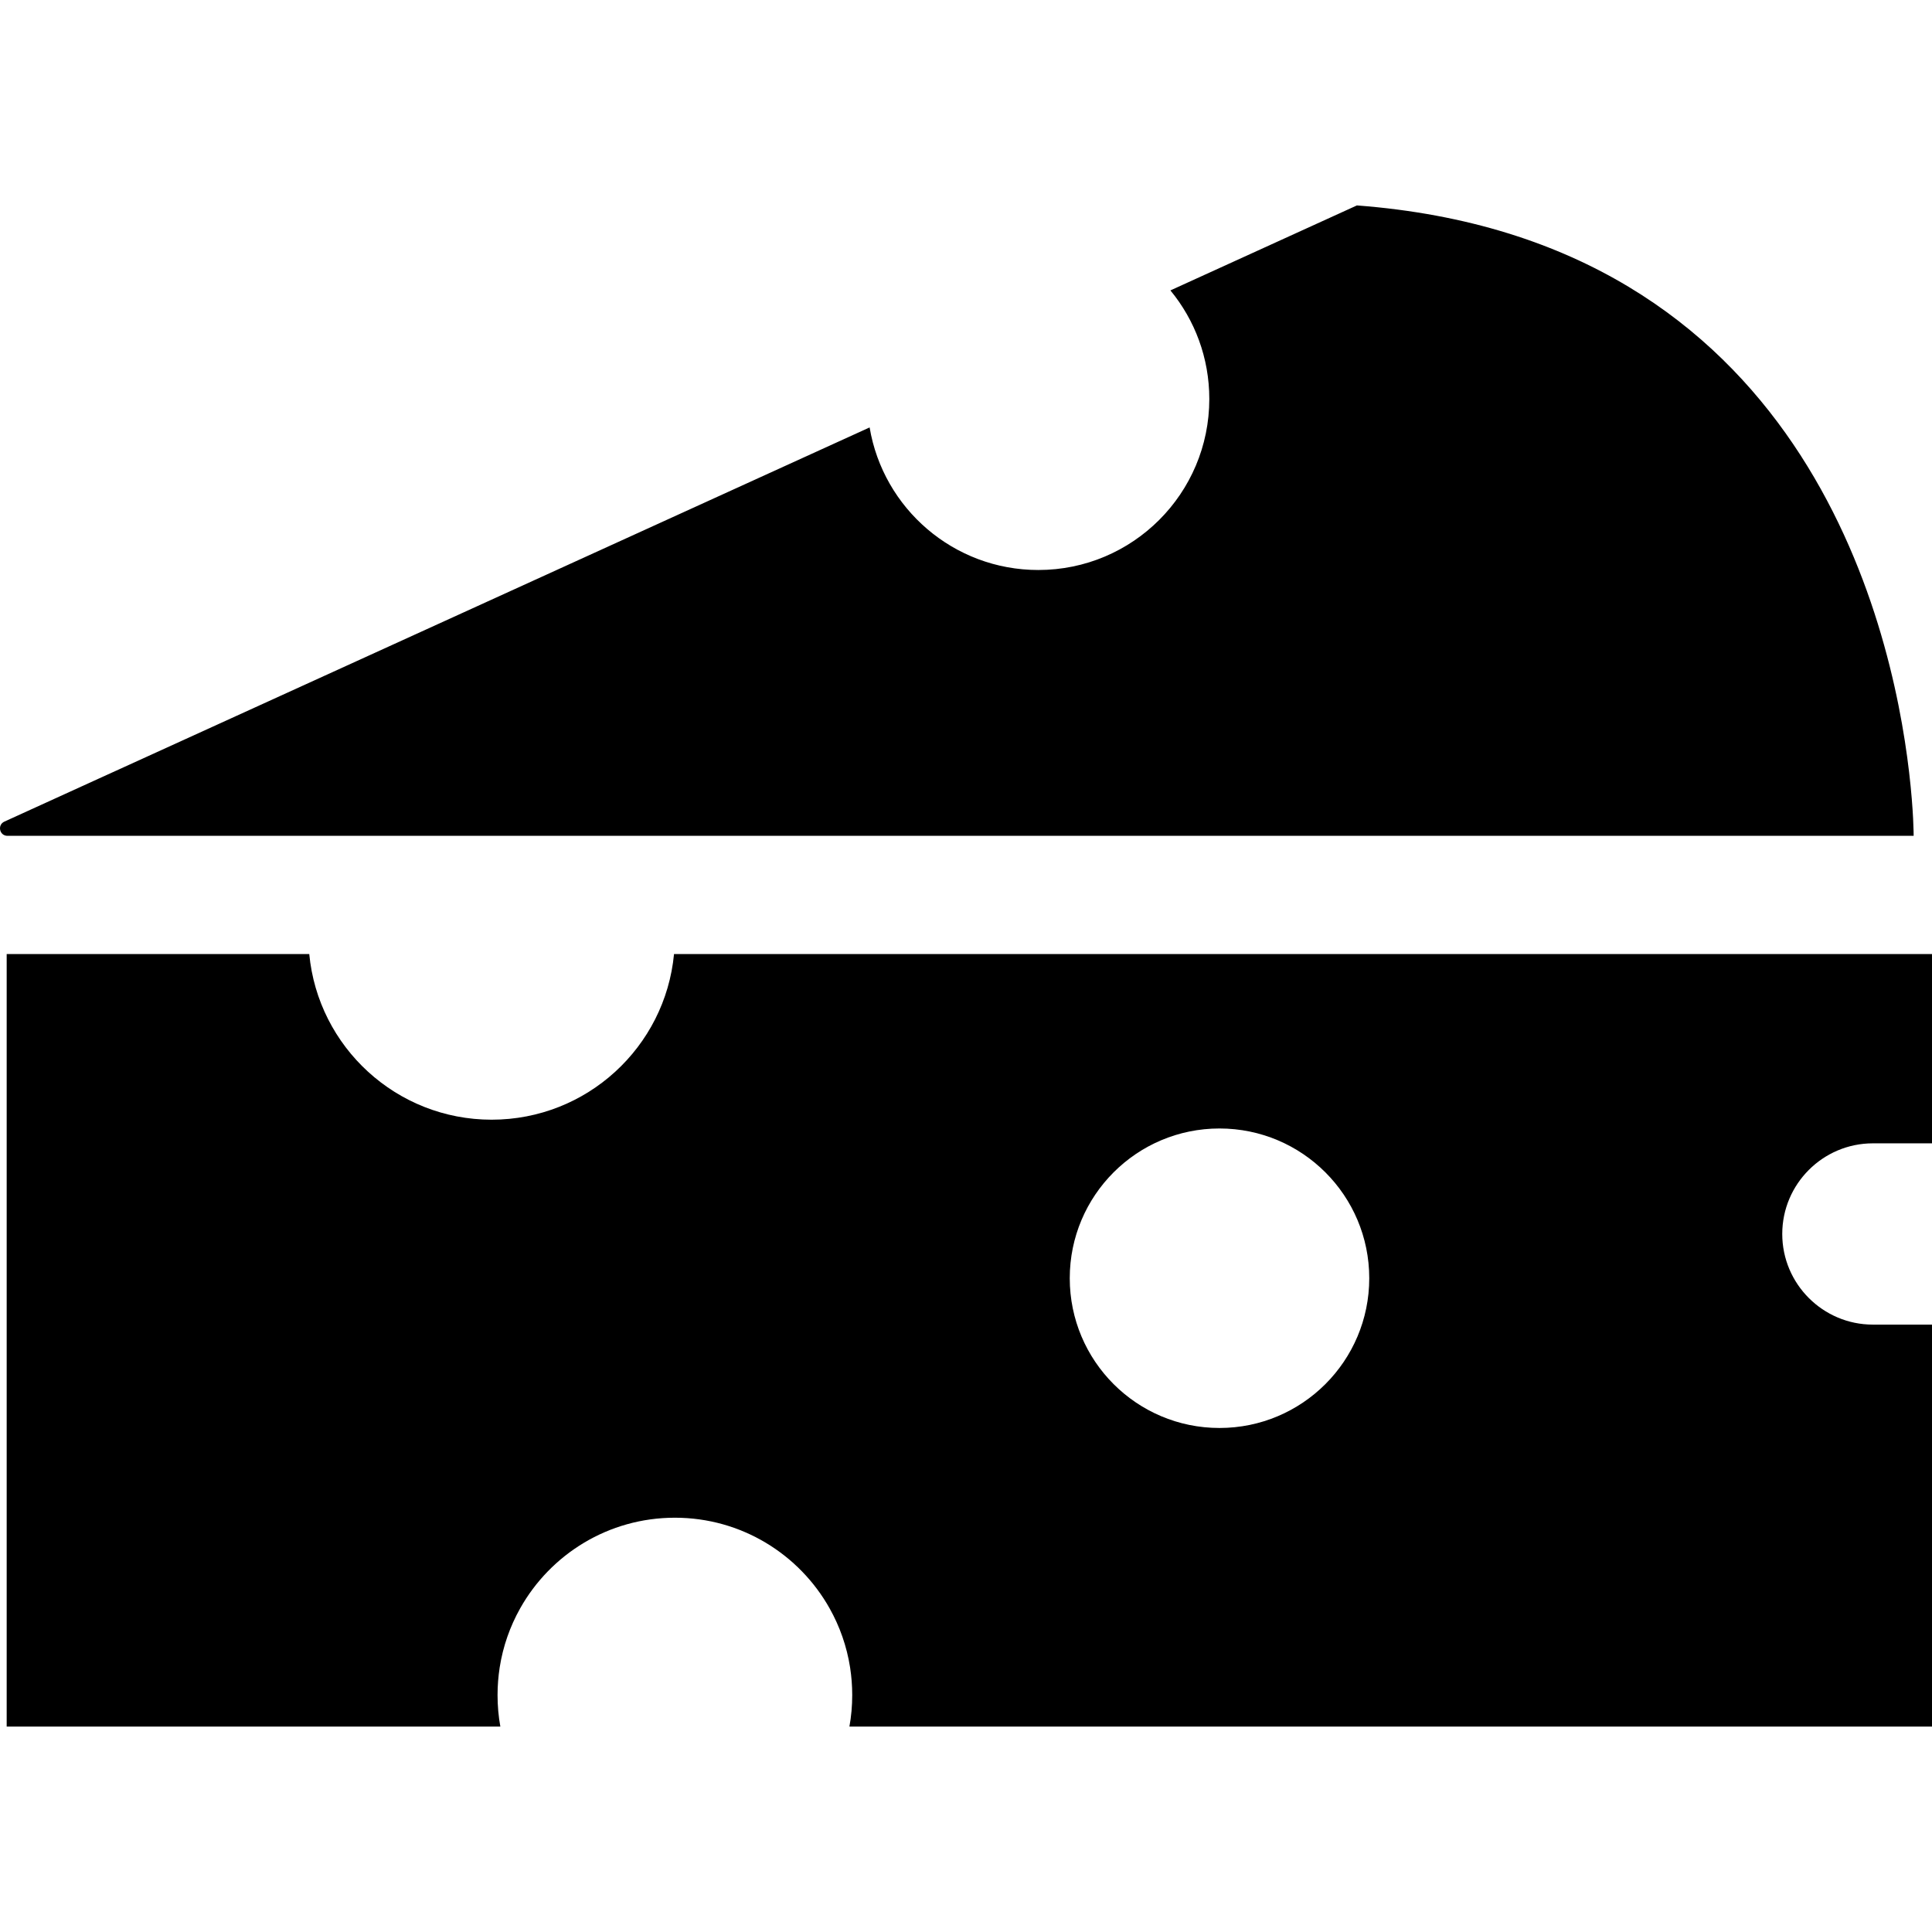 <?xml version="1.0" encoding="UTF-8" standalone="no"?>
<!-- Uploaded to: SVG Repo, www.svgrepo.com, Generator: SVG Repo Mixer Tools -->

<svg
   fill="#000000"
   height="800px"
   width="800px"
   version="1.1"
   id="Layer_1"
   viewBox="0 0 512 512"
   xml:space="preserve"
   sodipodi:docname="cheese.svg"
   inkscape:version="1.1 (c68e22c387, 2021-05-23)"
   xmlns:inkscape="http://www.inkscape.org/namespaces/inkscape"
   xmlns:sodipodi="http://sodipodi.sourceforge.net/DTD/sodipodi-0.dtd"
   xmlns="http://www.w3.org/2000/svg"
   xmlns:svg="http://www.w3.org/2000/svg"><defs
   id="defs17" /><sodipodi:namedview
   id="namedview15"
   pagecolor="#ffffff"
   bordercolor="#666666"
   borderopacity="1.0"
   inkscape:pageshadow="2"
   inkscape:pageopacity="0.0"
   inkscape:pagecheckerboard="0"
   showgrid="false"
   inkscape:zoom="0.935"
   inkscape:cx="400.53476"
   inkscape:cy="400.53476"
   inkscape:window-width="1920"
   inkscape:window-height="1017"
   inkscape:window-x="-8"
   inkscape:window-y="-8"
   inkscape:window-maximized="1"
   inkscape:current-layer="Layer_1" />
<g
   id="g6">
	<g
   id="g4">
		<path
   d="M496.335,302.996H512v-50.16h-15.665H480.67H178.622c-2.339,24.626-23.091,43.894-48.333,43.894    s-45.993-19.268-48.333-43.894H33.102H17.437H1.771V457.56h130.826c-0.491-2.705-0.741-5.504-0.741-8.355    c0-2.486,0.198-4.929,0.564-7.31c0.877-5.608,2.747-10.893,5.431-15.665c8.042-14.329,23.393-24.02,41.001-24.02    s32.96,9.692,41.001,24.02c2.684,4.773,4.553,10.057,5.431,15.665c0.366,2.381,0.564,4.825,0.564,7.31    c0,2.851-0.251,5.65-0.742,8.355H512V351.036h-15.665c-13.242,0-24.02-10.778-24.02-24.02    C472.315,313.774,483.092,302.996,496.335,302.996z M323.181,378.429c-21.921,0-39.685-17.764-39.685-39.685    c0-21.911,17.764-39.685,39.685-39.685c21.911,0,39.685,17.775,39.685,39.685C362.866,360.665,345.092,378.429,323.181,378.429z"
   id="path2" />
	</g>
</g>
<g
   id="g12"
   transform="matrix(-1,0,0,1,507.137,0)">
	<g
   id="g10">
		<path
   d="M 506.007,217.749 477.32,204.673 h -0.011 l -200.63,-91.4 c -3.588,21.443 -22.238,37.783 -44.701,37.783 -25.031,0 -45.319,-20.287 -45.319,-45.319 0,-10.923 3.858,-20.949 10.307,-28.777 L 147.541,54.44 C 29.629,63.378 5.943,164.074 1.2,204.671 -0.022,215.056 0,221.505 0,221.505 h 17.437 478.898 8.82 c 2.119,0 2.747,-2.859 0.852,-3.756 z"
   id="path8" />
	</g>
</g>
</svg>
